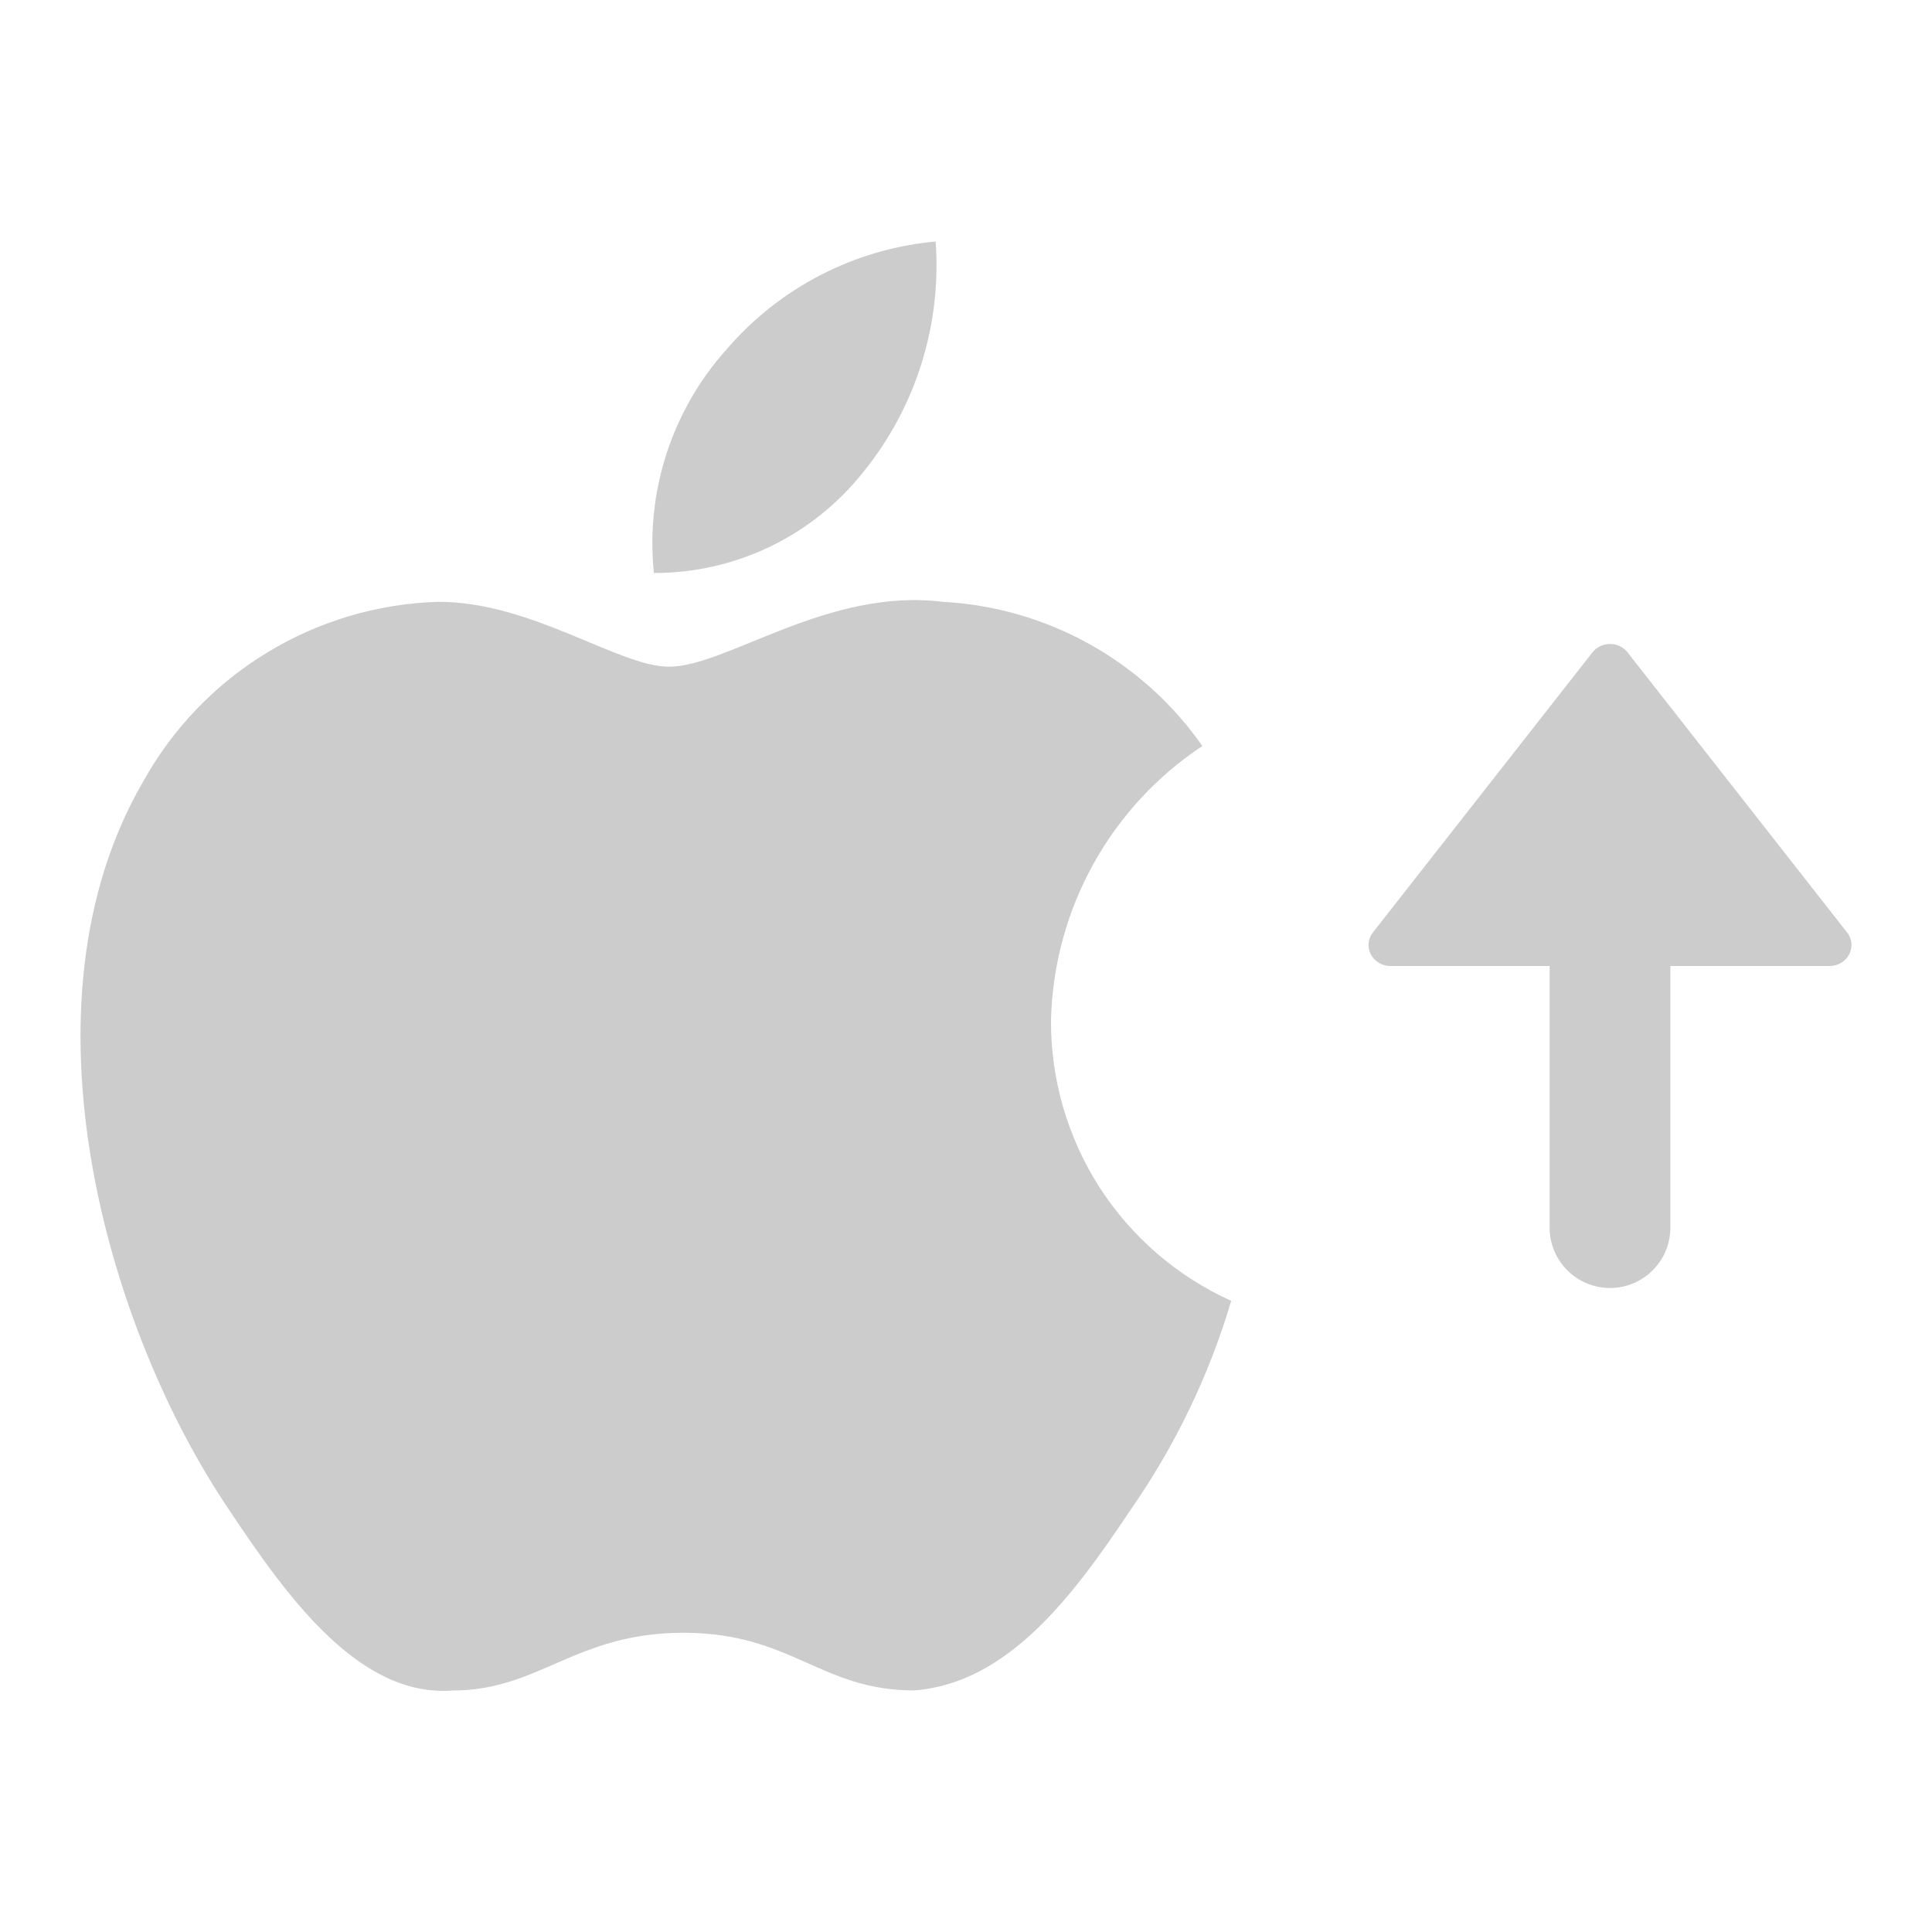 <svg width="24" height="24" viewBox="0 0 24 24" fill="none" xmlns="http://www.w3.org/2000/svg">
<path d="M15.294 16.161C15.019 17.089 14.595 17.967 14.041 18.761C13.325 19.835 12.519 20.91 11.355 20.999C10.191 20.999 9.833 20.283 8.49 20.283C7.147 20.283 6.699 21 5.625 21C4.461 21.09 3.566 19.836 2.85 18.762C1.328 16.519 0.166 12.49 1.775 9.715C2.14 9.055 2.67 8.501 3.314 8.109C3.957 7.716 4.692 7.498 5.446 7.476C6.61 7.476 7.684 8.282 8.311 8.282C9.027 8.282 10.281 7.297 11.711 7.476C12.349 7.51 12.972 7.689 13.53 7.999C14.089 8.309 14.57 8.743 14.936 9.267C14.372 9.641 13.907 10.145 13.58 10.737C13.253 11.329 13.073 11.991 13.056 12.667C13.051 13.403 13.259 14.125 13.656 14.745C14.054 15.365 14.623 15.856 15.294 16.159V16.161ZM10.728 5.859C11.379 5.054 11.698 4.032 11.623 3C10.614 3.092 9.682 3.574 9.023 4.343C8.688 4.717 8.435 5.158 8.28 5.635C8.125 6.113 8.071 6.618 8.123 7.118C8.623 7.119 9.116 7.007 9.567 6.79C10.017 6.573 10.412 6.257 10.723 5.865" fill="#CCCCCC"/>
<path d="M20.75 15.25C20.75 15.664 20.414 16 20 16C19.586 16 19.25 15.664 19.25 15.25V12H17.273C17.049 12 16.92 11.755 17.055 11.583L19.782 8.104C19.891 7.965 20.109 7.965 20.218 8.104L22.945 11.583C23.08 11.755 22.951 12 22.727 12H20.75V15.25Z" fill="#CCCCCC"/>
</svg>
